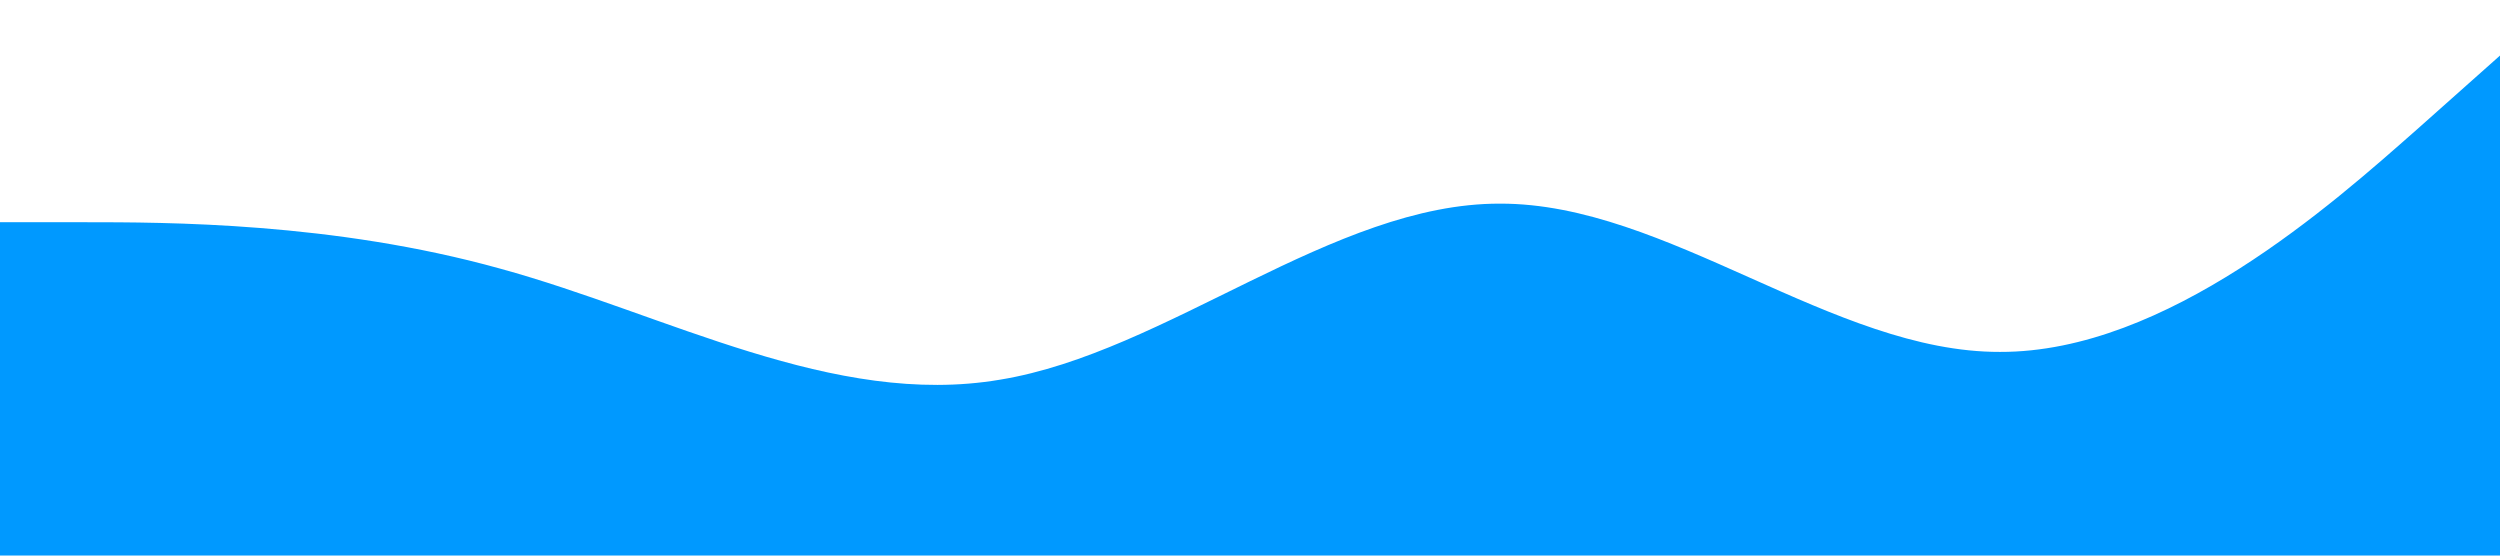 <svg xmlns="http://www.w3.org/2000/svg" viewBox="0 0 1440 320">
      <path
        fill="#0099ff"
        fill-opacity="1"
        d="M0,128L48,128C96,128,192,128,288,154.7C384,181,480,235,576,218.7C672,203,768,117,864,117.3C960,117,1056,203,1152,202.7C1248,203,1344,117,1392,74.7L1440,32L1440,320L1392,320C1344,320,1248,320,1152,320C1056,320,960,320,864,320C768,320,672,320,576,320C480,320,384,320,288,320C192,320,96,320,48,320L0,320Z"
      ></path>
    </svg>